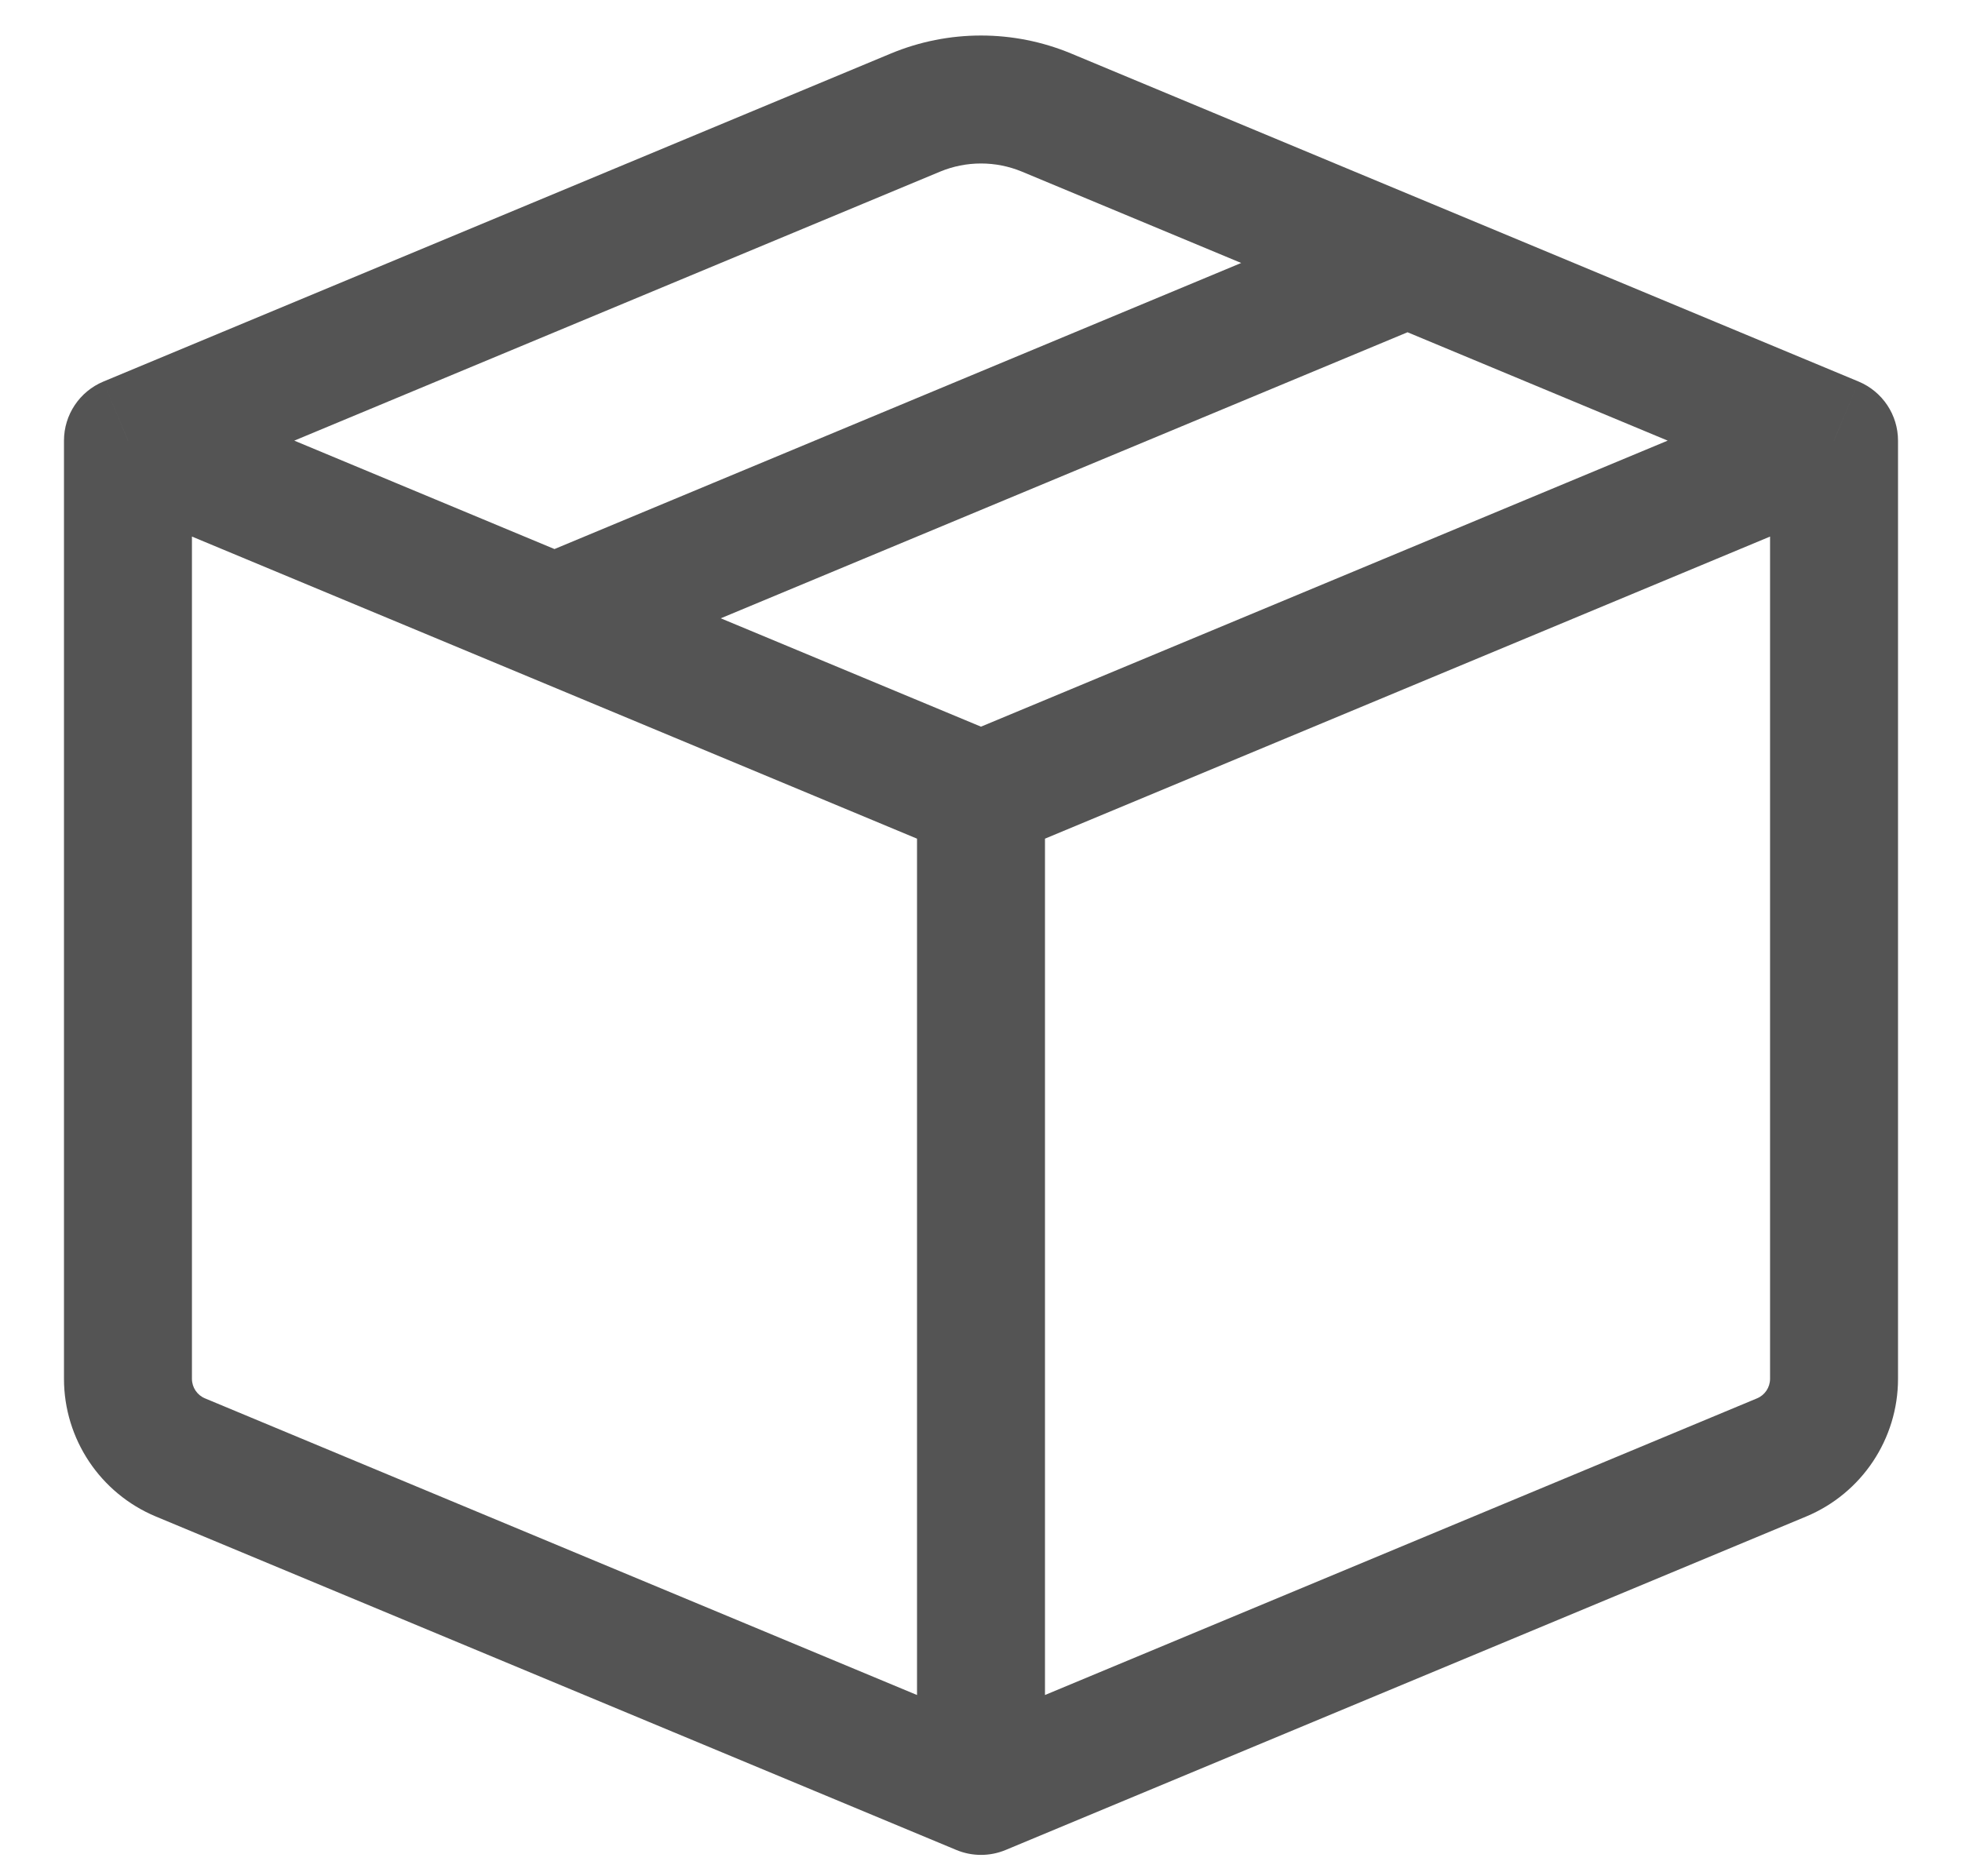 <svg width="23" height="22" viewBox="0 0 23 22" fill="none" xmlns="http://www.w3.org/2000/svg">
<path d="M1.5 5.167L1.212 4.474C0.932 4.591 0.75 4.864 0.75 5.167H1.5ZM11.5 21L11.211 21.692C11.396 21.769 11.604 21.769 11.789 21.692L11.5 21ZM21.5 5.167H22.25C22.25 4.864 22.068 4.591 21.788 4.474L21.5 5.167ZM6.5 7.25L6.212 7.942L6.5 7.25ZM10.731 1.321L10.442 0.628L10.731 1.321ZM2.115 17.09L1.827 17.782L2.115 17.09ZM2.25 16.167V5.167H0.75V16.167H2.25ZM10.75 9.333V21H12.25V9.333H10.75ZM11.789 20.308L2.404 16.397L1.827 17.782L11.211 21.692L11.789 20.308ZM11.789 21.692L21.173 17.782L20.596 16.397L11.211 20.308L11.789 21.692ZM22.25 16.167V5.167H20.75V16.167H22.25ZM21.212 4.474L11.211 8.641L11.789 10.026L21.788 5.859L21.212 4.474ZM10.442 0.628L1.212 4.474L1.788 5.859L11.019 2.013L10.442 0.628ZM1.212 5.859L6.212 7.942L6.788 6.558L1.788 4.474L1.212 5.859ZM6.212 7.942L11.211 10.026L11.789 8.641L6.788 6.558L6.212 7.942ZM21.788 4.474L16.788 2.391L16.212 3.776L21.212 5.859L21.788 4.474ZM16.788 2.391L12.558 0.628L11.981 2.013L16.212 3.776L16.788 2.391ZM6.788 7.942L16.788 3.776L16.212 2.391L6.212 6.558L6.788 7.942ZM11.019 2.013C11.327 1.885 11.673 1.885 11.981 2.013L12.558 0.628C11.881 0.346 11.119 0.346 10.442 0.628L11.019 2.013ZM21.173 17.782C21.825 17.51 22.25 16.873 22.25 16.167H20.75C20.75 16.268 20.689 16.359 20.596 16.397L21.173 17.782ZM0.75 16.167C0.75 16.873 1.175 17.51 1.827 17.782L2.404 16.397C2.311 16.359 2.25 16.268 2.25 16.167H0.75Z" fill="#545454"/>
</svg>

